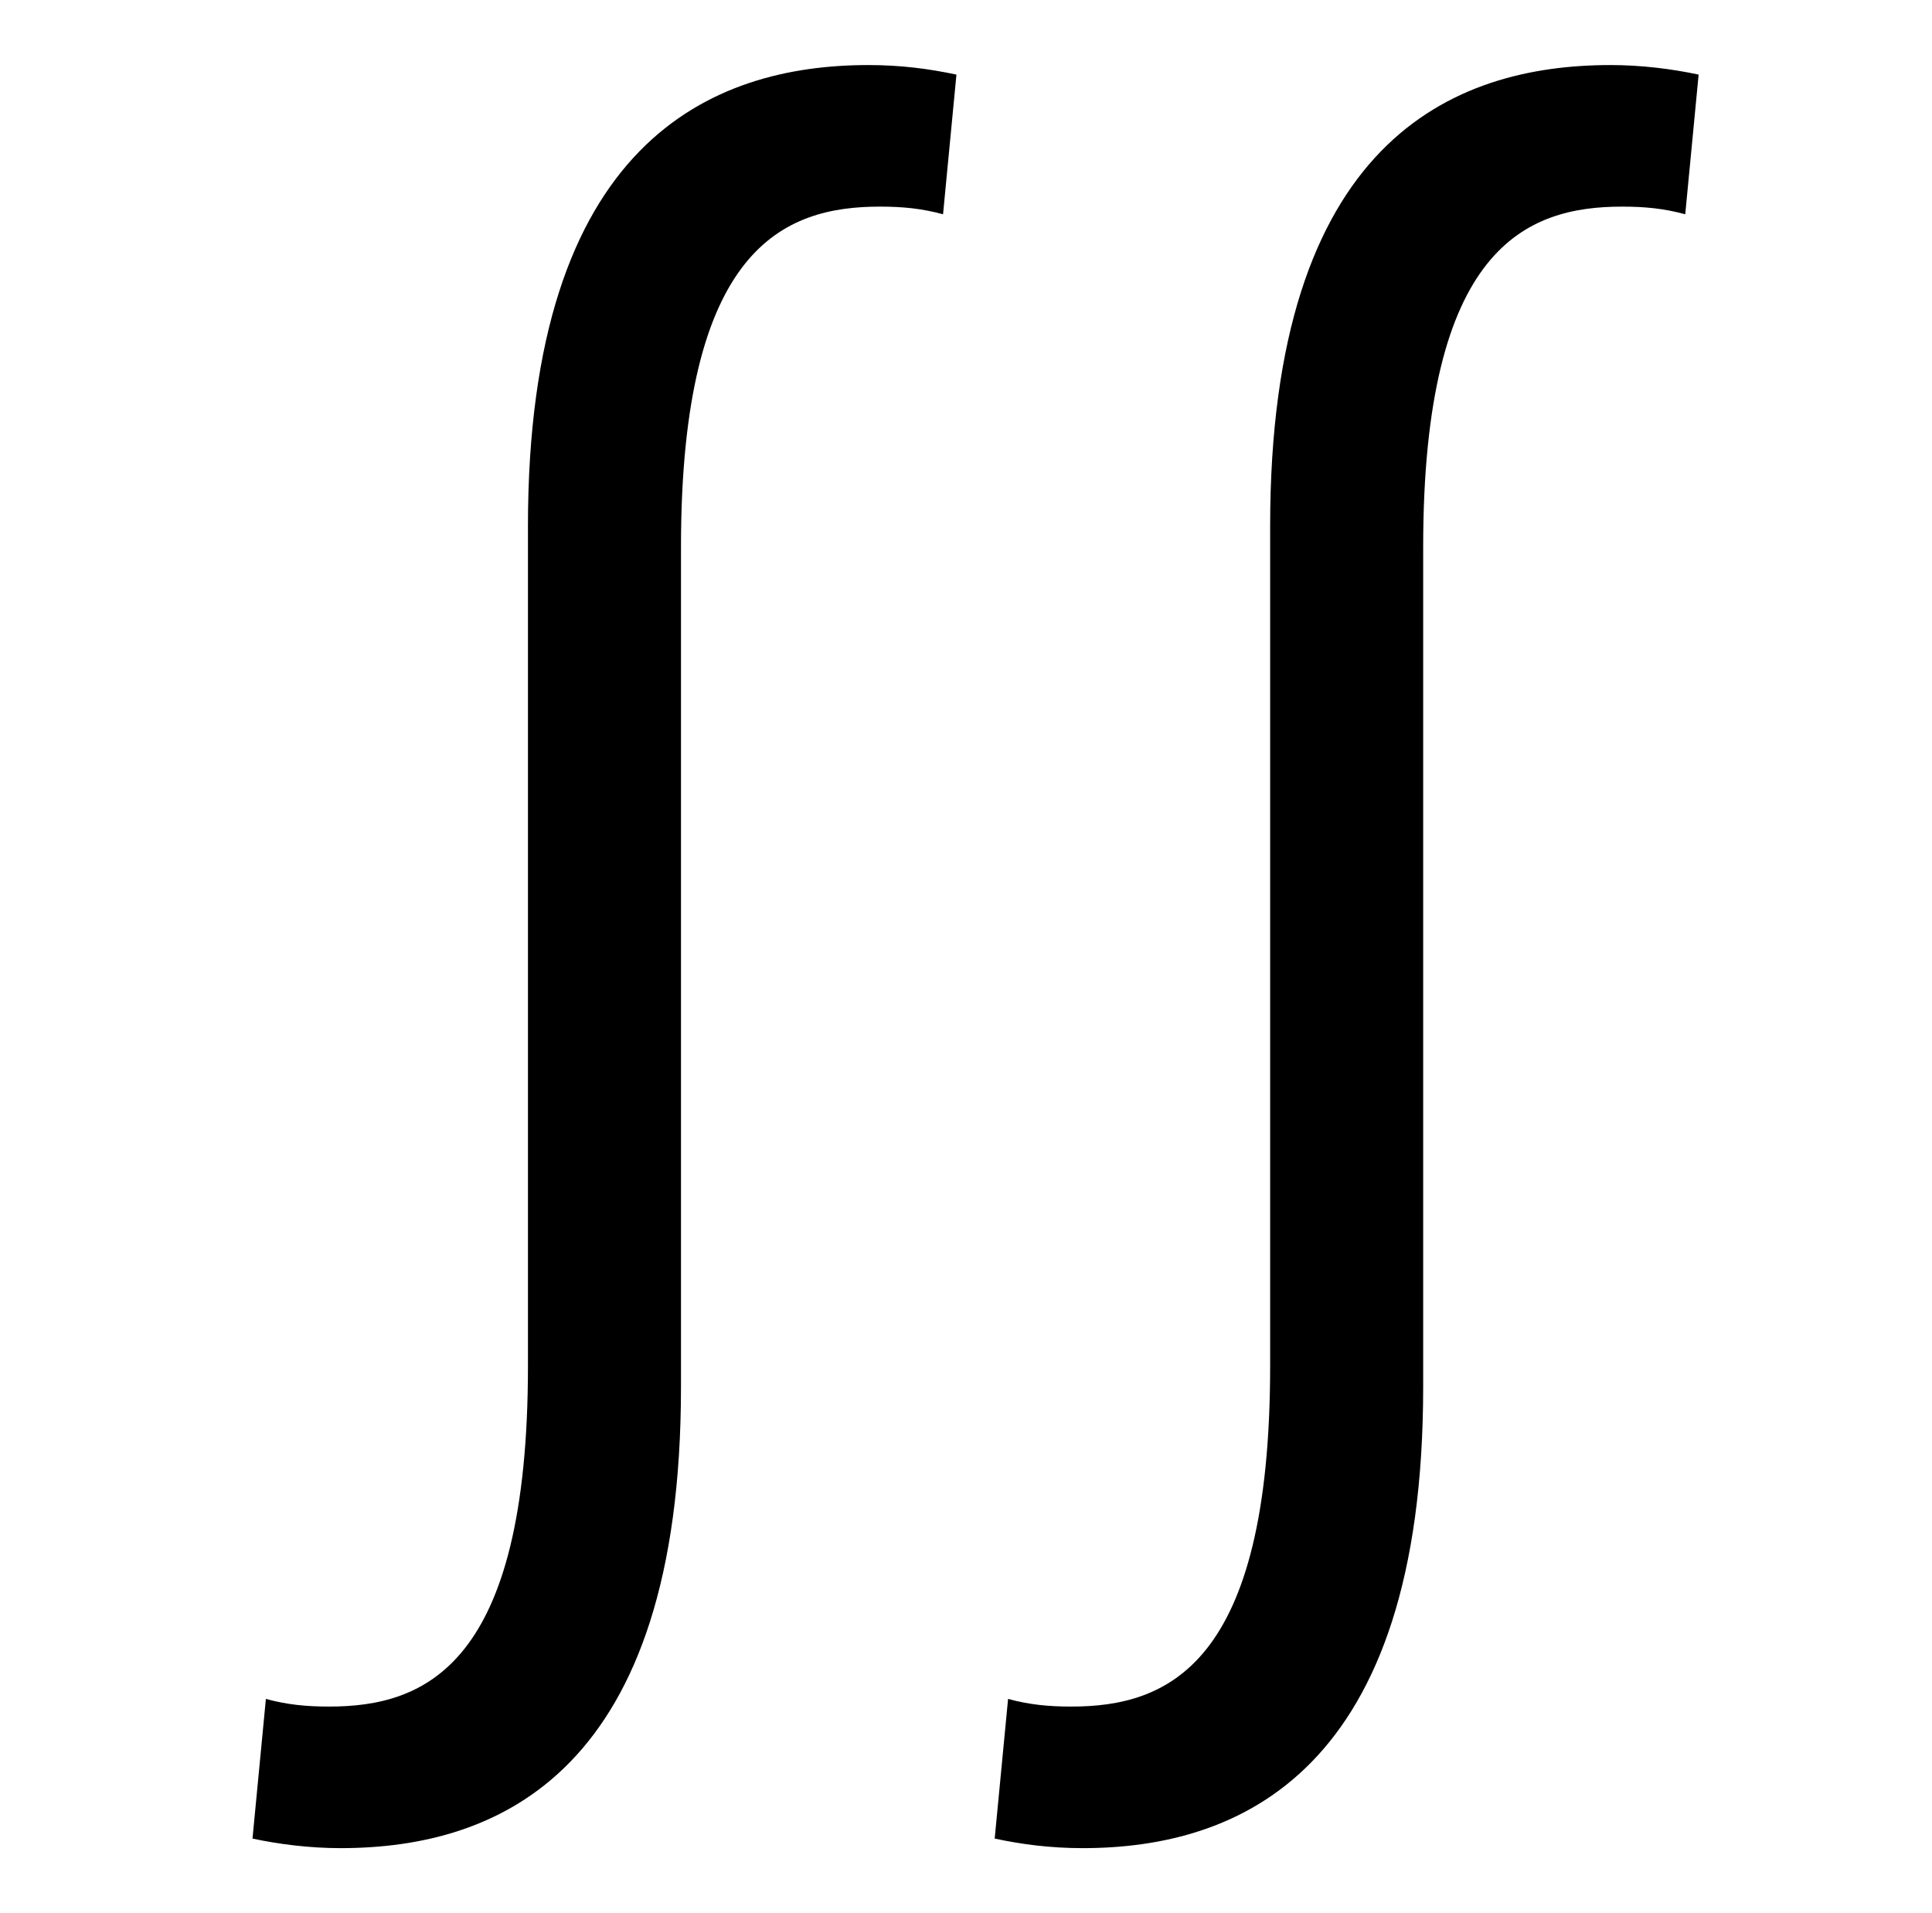 <?xml version="1.0" standalone="no"?>
<!DOCTYPE svg PUBLIC "-//W3C//DTD SVG 1.1//EN" "http://www.w3.org/Graphics/SVG/1.1/DTD/svg11.dtd" >
<svg xmlns="http://www.w3.org/2000/svg" xmlns:xlink="http://www.w3.org/1999/xlink" version="1.1" viewBox="-10 0 1010 1000">
   <path fill="currentColor"
d="M266 714v-439c0 -201 96 -241 178 -241c17 0 32 2 46 5l-7 73c-11 -3 -21 -4 -33 -4c-50 0 -104 21 -104 178v439c0 201 -95 241 -178 241c-16 0 -32 -2 -46 -5l7 -73c11 3 21 4 33 4c50 0 104 -21 104 -178zM654 714v-439c0 -201 95 -241 178 -241c16 0 32 2 46 5l-7 73
c-11 -3 -21 -4 -33 -4c-50 0 -104 21 -104 178v439c0 201 -96 241 -178 241c-17 0 -32 -2 -46 -5l7 -73c11 3 21 4 33 4c50 0 104 -21 104 -178z" />
</svg>
